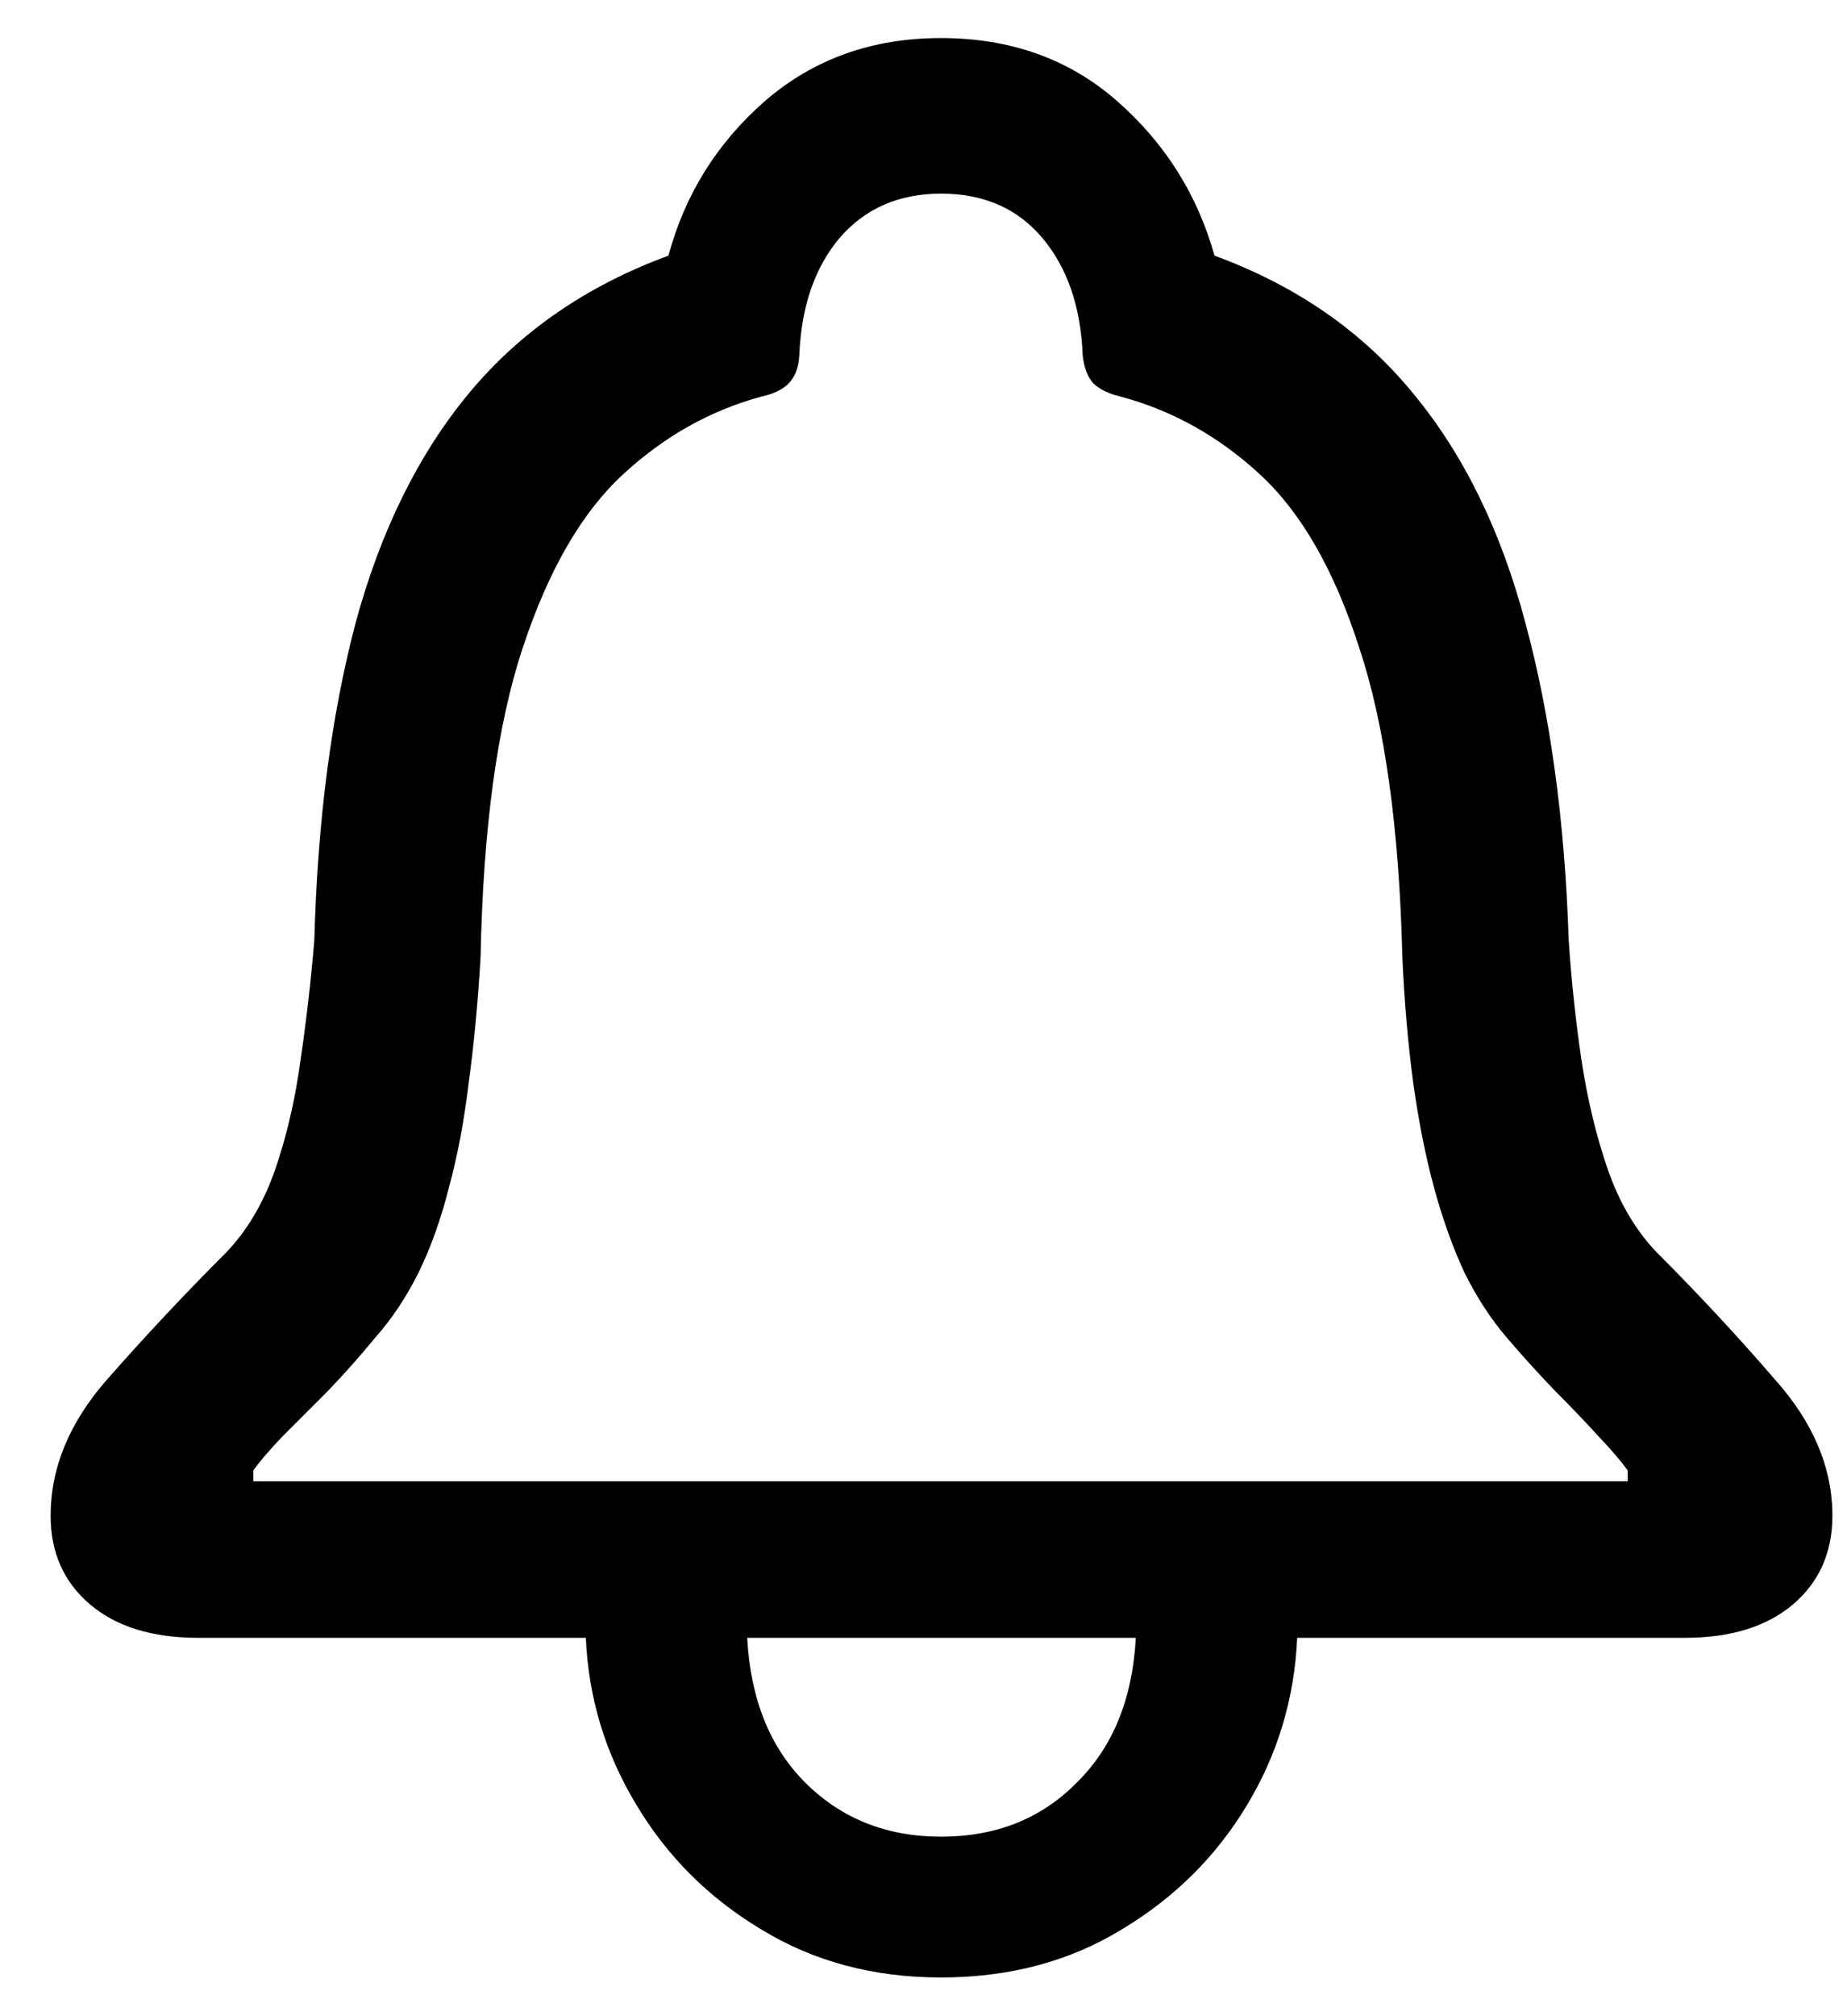 <svg width="22" height="24" viewBox="0 0 22 24" fill="none" xmlns="http://www.w3.org/2000/svg">
<path d="M0.603 18.043C0.603 18.48 0.759 18.832 1.072 19.098C1.384 19.363 1.814 19.496 2.361 19.496H6.978C7.009 20.207 7.208 20.867 7.576 21.477C7.943 22.094 8.439 22.59 9.064 22.965C9.689 23.348 10.404 23.539 11.208 23.539C12.021 23.539 12.74 23.348 13.365 22.965C13.99 22.59 14.486 22.098 14.853 21.488C15.22 20.879 15.419 20.215 15.451 19.496H20.068C20.615 19.496 21.044 19.363 21.357 19.098C21.669 18.832 21.826 18.48 21.826 18.043C21.826 17.473 21.599 16.934 21.146 16.426C20.701 15.91 20.232 15.406 19.74 14.914C19.49 14.656 19.294 14.328 19.154 13.93C19.013 13.523 18.908 13.086 18.837 12.617C18.767 12.141 18.716 11.664 18.685 11.188C18.638 9.766 18.466 8.508 18.169 7.414C17.88 6.32 17.435 5.41 16.833 4.684C16.232 3.949 15.443 3.402 14.466 3.043C14.263 2.316 13.876 1.703 13.306 1.203C12.736 0.703 12.037 0.453 11.208 0.453C10.388 0.453 9.689 0.703 9.111 1.203C8.54 1.703 8.158 2.316 7.962 3.043C6.986 3.402 6.193 3.949 5.583 4.684C4.982 5.41 4.533 6.32 4.236 7.414C3.947 8.508 3.783 9.766 3.744 11.188C3.705 11.664 3.65 12.141 3.58 12.617C3.517 13.086 3.415 13.523 3.275 13.93C3.134 14.328 2.939 14.656 2.689 14.914C2.197 15.406 1.724 15.91 1.271 16.426C0.826 16.934 0.603 17.473 0.603 18.043ZM3.017 17.633V17.504C3.095 17.395 3.212 17.258 3.369 17.094C3.533 16.93 3.712 16.75 3.908 16.555C4.103 16.352 4.29 16.141 4.47 15.922C4.665 15.703 4.837 15.445 4.986 15.148C5.134 14.844 5.255 14.504 5.349 14.129C5.451 13.754 5.529 13.34 5.583 12.887C5.646 12.426 5.693 11.93 5.724 11.398C5.755 9.852 5.923 8.621 6.228 7.707C6.533 6.785 6.931 6.098 7.423 5.645C7.915 5.191 8.466 4.883 9.076 4.719C9.216 4.688 9.322 4.637 9.392 4.566C9.47 4.488 9.513 4.375 9.521 4.227C9.544 3.648 9.705 3.184 10.001 2.832C10.306 2.48 10.708 2.305 11.208 2.305C11.716 2.305 12.119 2.48 12.415 2.832C12.712 3.184 12.873 3.648 12.896 4.227C12.912 4.375 12.954 4.488 13.025 4.566C13.103 4.637 13.208 4.688 13.341 4.719C13.958 4.883 14.513 5.191 15.005 5.645C15.498 6.098 15.892 6.785 16.189 7.707C16.494 8.621 16.666 9.852 16.704 11.398C16.728 11.93 16.771 12.426 16.833 12.887C16.896 13.34 16.978 13.754 17.079 14.129C17.181 14.504 17.302 14.844 17.443 15.148C17.591 15.445 17.759 15.703 17.947 15.922C18.134 16.141 18.326 16.352 18.521 16.555C18.716 16.75 18.888 16.93 19.037 17.094C19.193 17.258 19.31 17.395 19.388 17.504V17.633H3.017ZM8.9 19.496H13.529C13.49 20.223 13.255 20.797 12.826 21.219C12.404 21.648 11.865 21.863 11.208 21.863C10.56 21.863 10.021 21.648 9.591 21.219C9.169 20.797 8.939 20.223 8.9 19.496Z" fill="black"/>
</svg>
